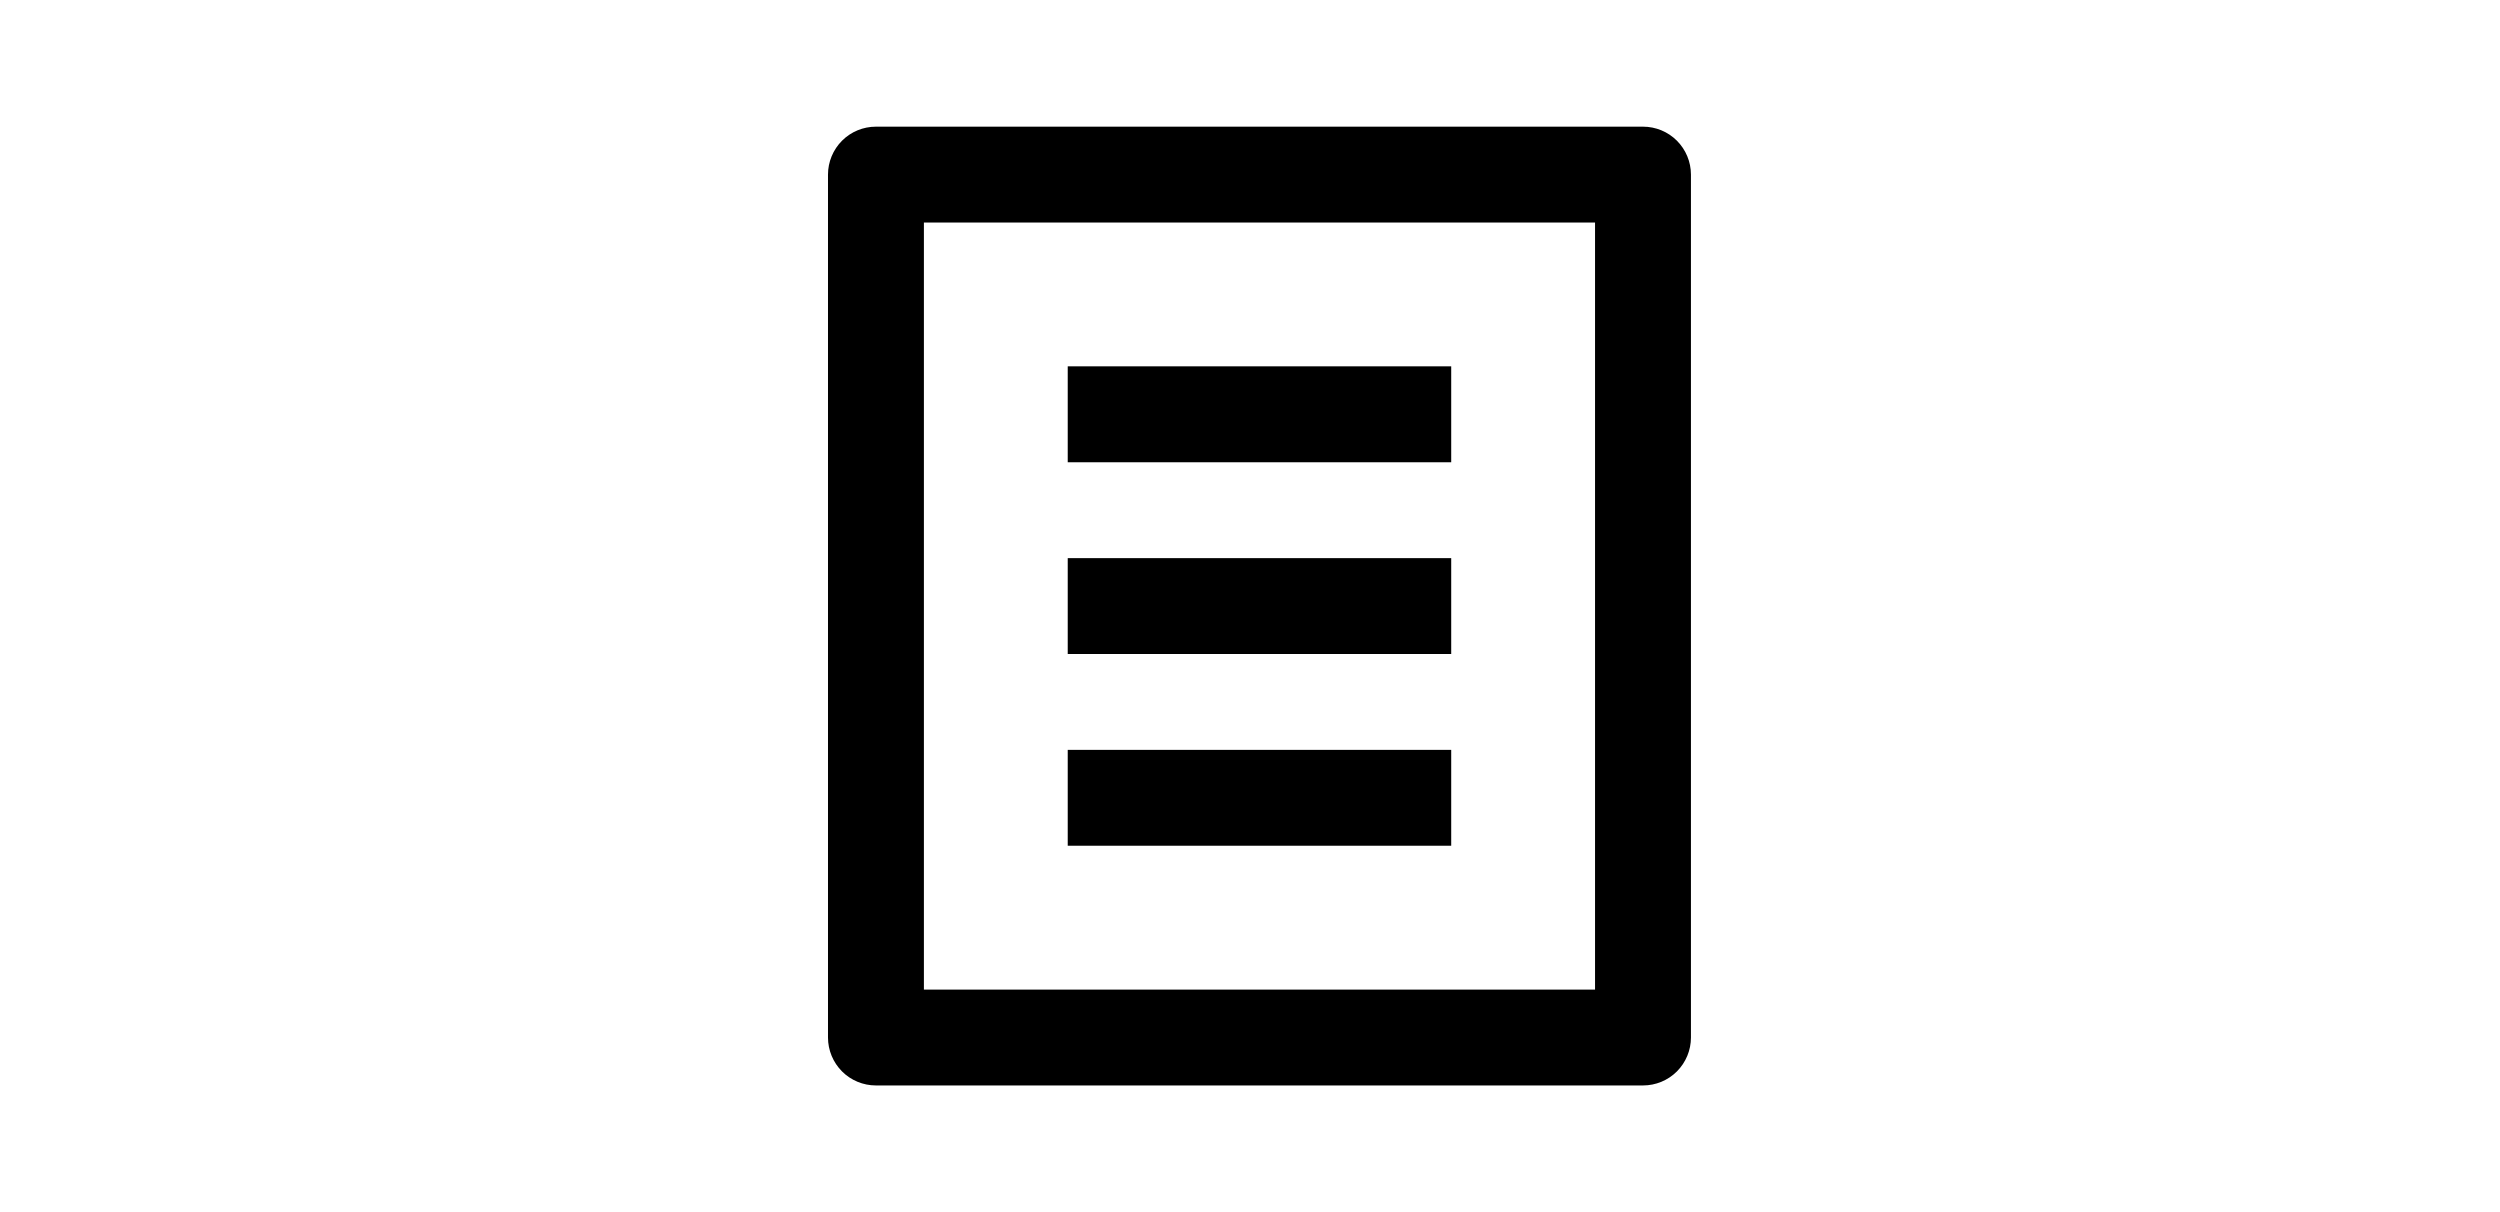 <svg width="66" height="32" viewBox="0 0 66 32" fill="none" xmlns="http://www.w3.org/2000/svg">
<path d="M43.375 28.656H23.125C22.789 28.656 22.467 28.523 22.23 28.286C21.993 28.048 21.859 27.726 21.859 27.391V4.609C21.859 4.274 21.993 3.952 22.23 3.714C22.467 3.477 22.789 3.344 23.125 3.344H43.375C43.711 3.344 44.033 3.477 44.27 3.714C44.507 3.952 44.641 4.274 44.641 4.609V27.391C44.641 27.726 44.507 28.048 44.27 28.286C44.033 28.523 43.711 28.656 43.375 28.656ZM42.109 26.125V5.875H24.391V26.125H42.109ZM28.188 9.672H38.312V12.203H28.188V9.672ZM28.188 14.734H38.312V17.266H28.188V14.734ZM28.188 19.797H38.312V22.328H28.188V19.797Z" fill="black"/>
</svg>
